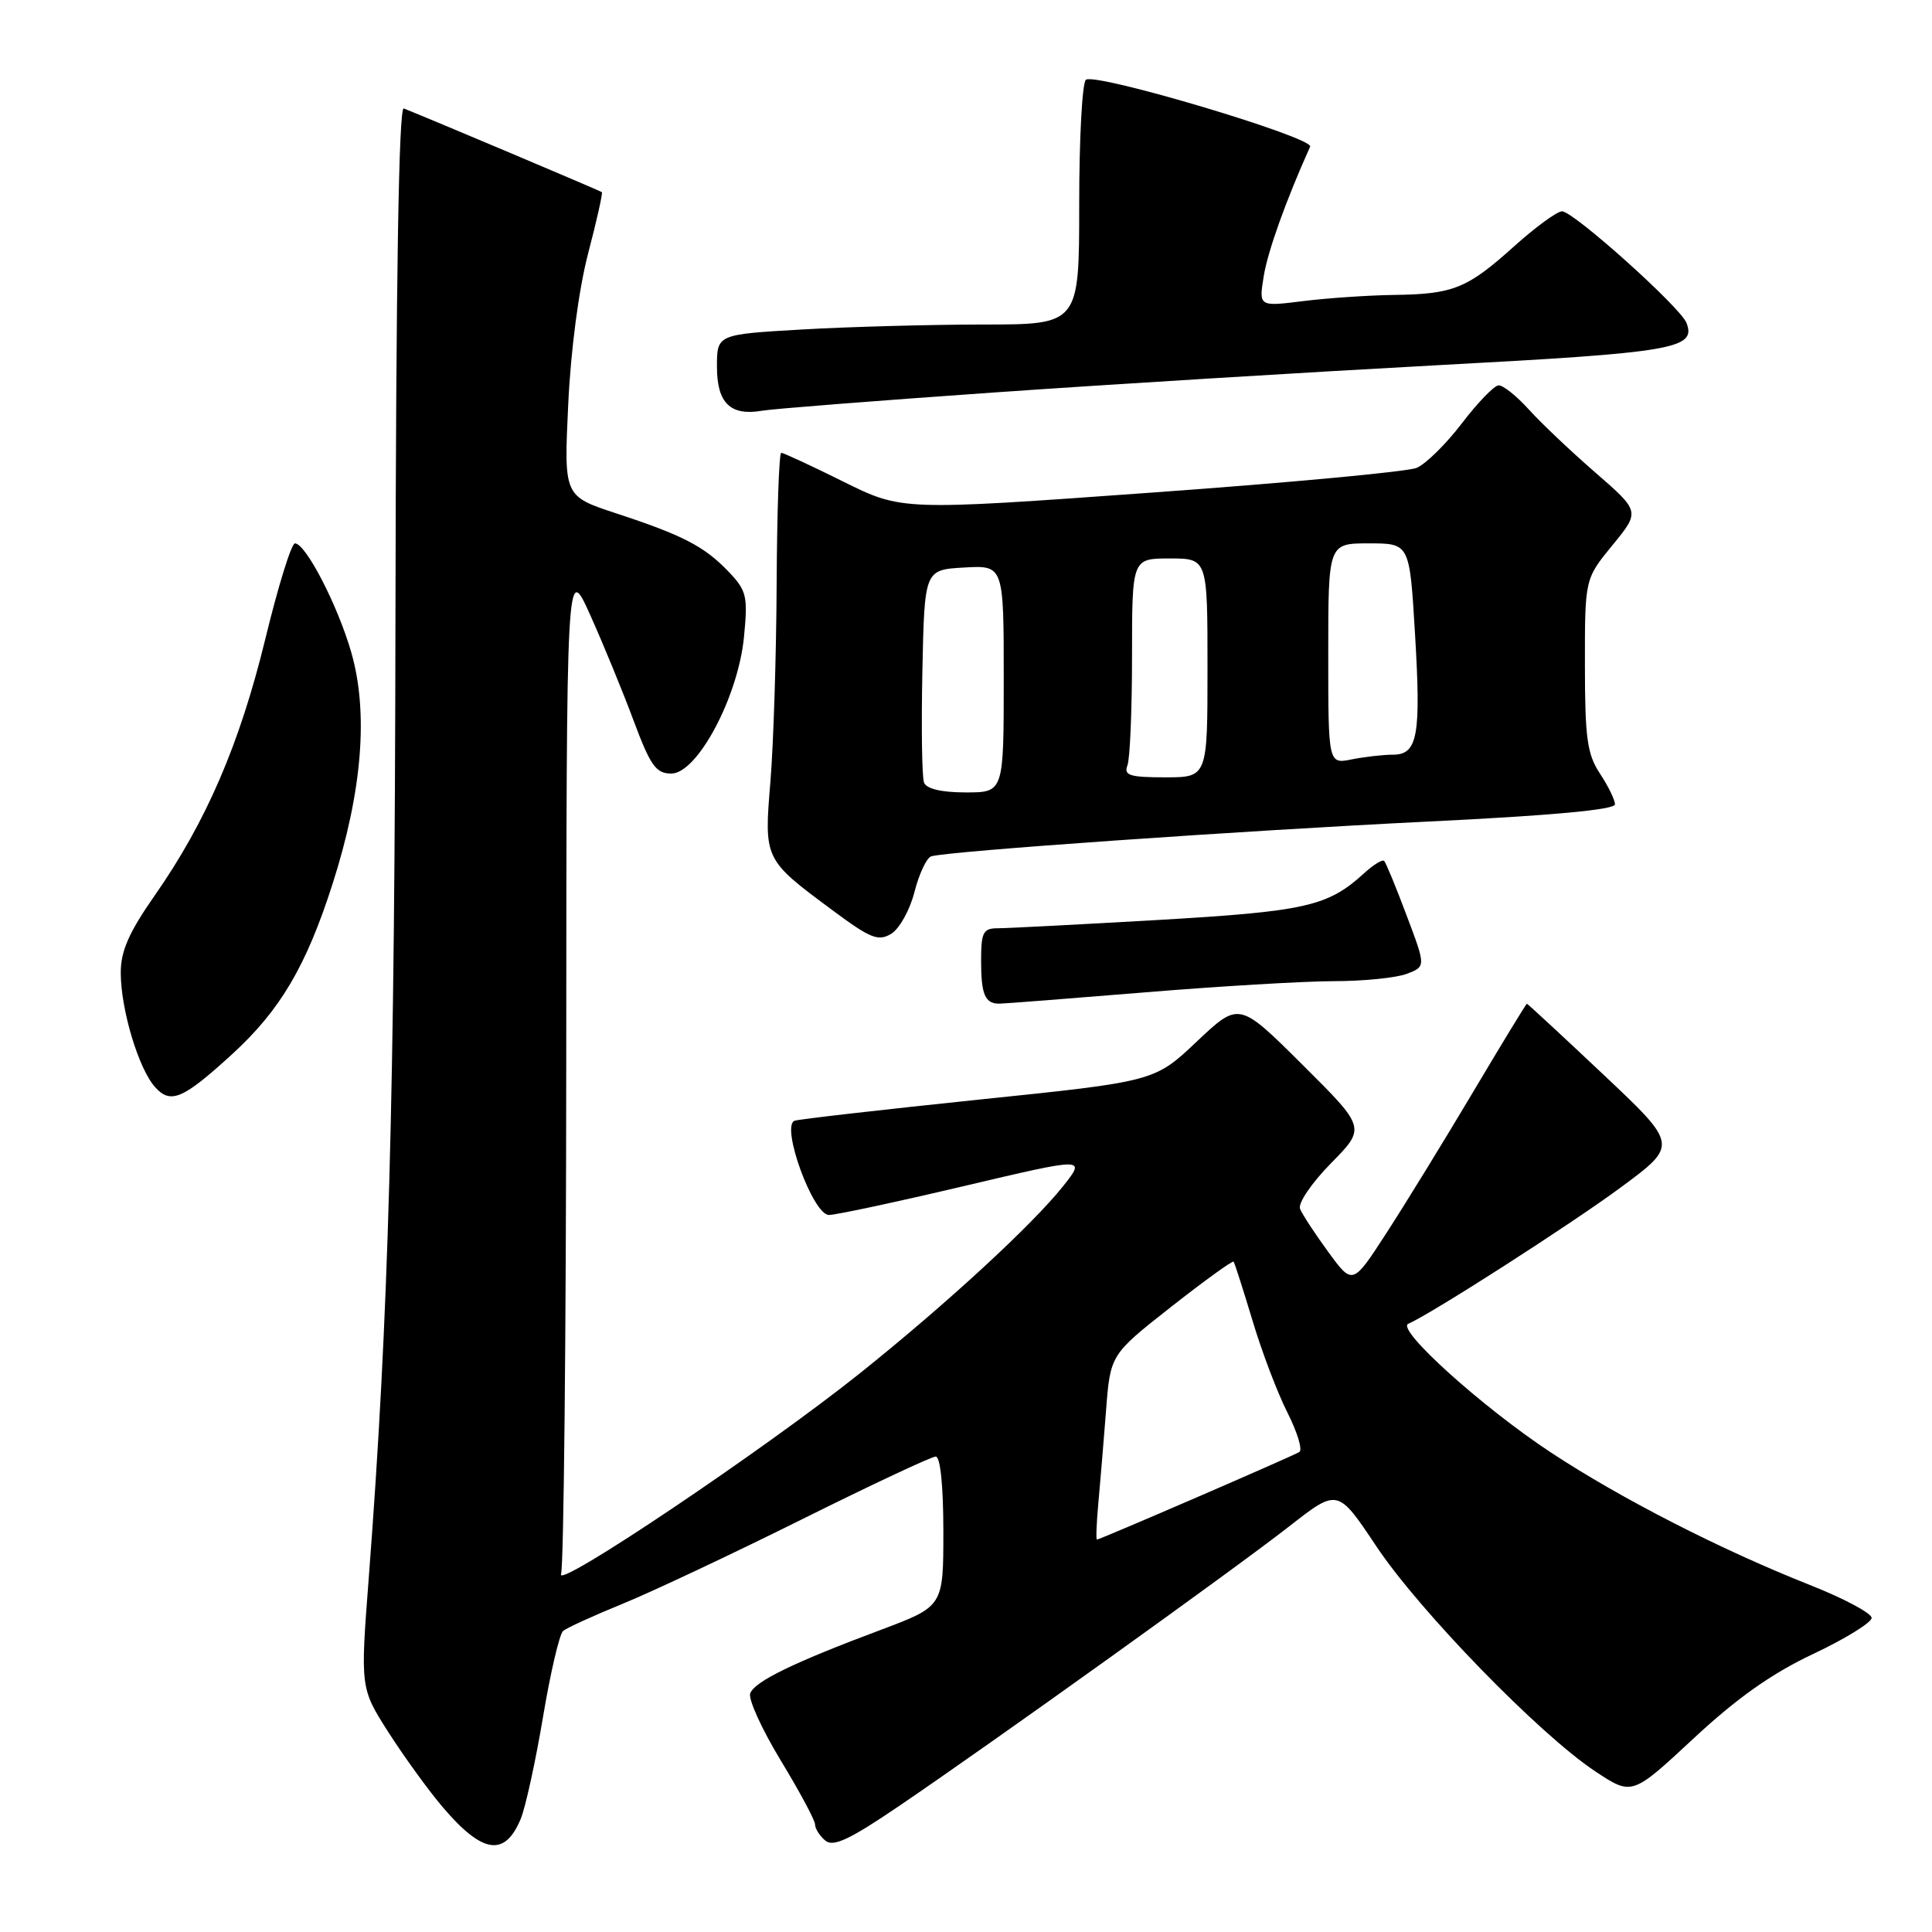 <?xml version="1.0" encoding="UTF-8" standalone="no"?>
<!DOCTYPE svg PUBLIC "-//W3C//DTD SVG 1.1//EN" "http://www.w3.org/Graphics/SVG/1.1/DTD/svg11.dtd" >
<svg xmlns="http://www.w3.org/2000/svg" xmlns:xlink="http://www.w3.org/1999/xlink" version="1.1" viewBox="0 0 256 256">
 <g >
 <path fill="currentColor"
d=" M 69.00 241.01 C 69.64 239.45 70.97 233.37 71.95 227.52 C 72.93 221.66 74.13 216.53 74.61 216.11 C 75.10 215.70 78.65 214.08 82.50 212.51 C 86.35 210.94 97.03 205.91 106.24 201.33 C 115.45 196.75 123.43 193.00 123.99 193.00 C 124.60 193.00 125.00 196.90 125.00 202.93 C 125.00 212.85 125.00 212.85 116.75 215.95 C 105.15 220.29 100.02 222.79 99.41 224.37 C 99.12 225.13 100.94 229.12 103.44 233.25 C 105.95 237.38 108.00 241.20 108.00 241.75 C 108.00 242.30 108.61 243.26 109.36 243.89 C 110.42 244.77 112.57 243.76 119.11 239.32 C 131.60 230.84 163.58 207.92 170.88 202.21 C 177.26 197.23 177.26 197.23 182.35 204.86 C 188.06 213.44 204.00 229.83 211.39 234.72 C 216.25 237.94 216.25 237.94 224.38 230.38 C 230.13 225.02 234.76 221.75 240.25 219.16 C 244.51 217.15 248.00 214.99 248.00 214.38 C 248.00 213.76 244.29 211.78 239.75 209.99 C 227.94 205.31 214.74 198.55 205.50 192.46 C 196.40 186.46 184.95 176.13 186.60 175.41 C 189.71 174.06 208.20 162.19 214.80 157.31 C 222.36 151.72 222.36 151.72 212.43 142.36 C 206.97 137.21 202.42 133.00 202.32 133.00 C 202.22 133.00 199.00 138.29 195.16 144.75 C 191.32 151.21 186.16 159.61 183.70 163.40 C 179.23 170.30 179.23 170.30 176.01 165.90 C 174.24 163.48 172.55 160.90 172.26 160.17 C 171.97 159.44 173.80 156.74 176.36 154.14 C 180.99 149.44 180.99 149.44 172.58 141.08 C 164.18 132.72 164.18 132.72 158.58 138.01 C 152.99 143.30 152.99 143.30 129.75 145.70 C 116.96 147.03 105.96 148.29 105.30 148.50 C 103.40 149.13 107.72 161.00 109.84 160.99 C 110.75 160.99 118.79 159.27 127.69 157.17 C 143.89 153.35 143.89 153.35 140.91 157.12 C 136.84 162.26 125.43 172.77 114.00 181.92 C 101.36 192.03 73.50 210.75 74.34 208.57 C 74.70 207.62 75.01 177.06 75.03 140.67 C 75.06 74.50 75.06 74.50 78.21 81.50 C 79.94 85.35 82.53 91.65 83.96 95.50 C 86.19 101.47 86.92 102.50 88.95 102.50 C 92.40 102.50 97.80 92.36 98.58 84.42 C 99.11 79.00 98.94 78.27 96.55 75.76 C 93.35 72.41 90.52 70.93 81.61 68.01 C 74.72 65.74 74.72 65.74 75.29 53.62 C 75.63 46.35 76.69 38.34 77.93 33.58 C 79.07 29.23 79.89 25.57 79.75 25.46 C 79.54 25.28 56.48 15.54 53.50 14.37 C 52.84 14.11 52.47 37.01 52.40 81.74 C 52.31 145.52 51.50 174.70 48.86 209.10 C 47.74 223.70 47.74 223.70 51.51 229.60 C 53.59 232.84 56.82 237.30 58.70 239.50 C 63.95 245.65 66.89 246.08 69.00 241.01 Z  M 30.81 139.64 C 37.15 133.83 40.59 127.98 44.07 117.11 C 48.00 104.86 48.84 94.43 46.55 86.46 C 44.76 80.22 40.51 72.00 39.08 72.00 C 38.61 72.00 36.85 77.69 35.16 84.65 C 31.76 98.60 27.32 108.90 20.49 118.67 C 17.09 123.54 16.00 126.01 16.00 128.89 C 16.00 133.75 18.37 141.65 20.56 144.06 C 22.62 146.35 24.25 145.64 30.81 139.64 Z  M 151.50 131.51 C 161.40 130.69 172.73 130.02 176.68 130.01 C 180.64 130.01 185.01 129.57 186.40 129.04 C 188.94 128.07 188.94 128.07 186.38 121.29 C 184.98 117.55 183.64 114.31 183.41 114.08 C 183.18 113.85 181.98 114.58 180.75 115.71 C 175.95 120.10 173.02 120.76 153.47 121.90 C 143.00 122.50 133.44 123.00 132.22 123.00 C 130.27 123.00 130.00 123.52 130.00 127.33 C 130.00 131.78 130.52 133.00 132.42 132.99 C 133.01 132.99 141.60 132.32 151.50 131.51 Z  M 121.18 118.16 C 121.79 115.78 122.78 113.67 123.39 113.47 C 125.48 112.80 164.51 110.07 189.25 108.86 C 205.57 108.07 214.00 107.29 213.99 106.58 C 213.99 105.99 213.09 104.15 212.00 102.50 C 210.31 99.95 210.01 97.79 210.01 88.10 C 210.00 76.71 210.00 76.71 213.66 72.24 C 217.32 67.77 217.32 67.77 211.41 62.63 C 208.16 59.81 204.18 56.04 202.57 54.25 C 200.95 52.46 199.15 51.03 198.57 51.06 C 197.98 51.09 195.79 53.36 193.70 56.10 C 191.61 58.84 188.91 61.50 187.70 62.00 C 186.49 62.50 170.65 63.98 152.50 65.28 C 119.50 67.66 119.50 67.66 111.77 63.83 C 107.52 61.72 103.81 60.00 103.52 60.00 C 103.23 60.00 102.96 67.76 102.91 77.25 C 102.87 86.74 102.49 98.55 102.09 103.50 C 101.23 113.90 101.21 113.87 110.32 120.62 C 115.36 124.37 116.39 124.77 118.11 123.72 C 119.19 123.05 120.58 120.55 121.18 118.16 Z  M 131.50 52.02 C 146.90 50.94 173.45 49.31 190.50 48.39 C 221.84 46.72 224.79 46.22 223.47 42.79 C 222.68 40.72 208.49 28.00 206.98 28.00 C 206.33 28.00 203.48 30.08 200.66 32.61 C 194.41 38.24 192.58 38.98 184.68 39.08 C 181.28 39.13 175.87 39.50 172.65 39.90 C 166.80 40.63 166.80 40.63 167.45 36.60 C 167.97 33.33 170.42 26.49 173.60 19.43 C 174.13 18.24 145.37 9.65 143.90 10.56 C 143.40 10.87 143.00 18.29 143.00 27.06 C 143.00 43.00 143.00 43.00 130.25 43.00 C 123.24 43.01 112.44 43.30 106.25 43.66 C 95.00 44.31 95.00 44.31 95.00 48.60 C 95.00 53.41 96.78 55.15 100.99 54.42 C 102.37 54.18 116.10 53.10 131.50 52.02 Z  M 145.53 199.25 C 145.77 196.64 146.23 191.12 146.55 187.00 C 147.12 179.50 147.12 179.50 155.16 173.18 C 159.58 169.71 163.31 167.01 163.46 167.18 C 163.60 167.36 164.72 170.86 165.96 174.97 C 167.19 179.09 169.27 184.57 170.59 187.17 C 171.90 189.77 172.62 192.12 172.17 192.40 C 171.24 192.97 145.75 204.00 145.35 204.00 C 145.21 204.00 145.29 201.86 145.53 199.25 Z  M 122.44 103.70 C 122.16 102.98 122.07 96.35 122.22 88.95 C 122.50 75.50 122.50 75.50 127.75 75.20 C 133.00 74.90 133.00 74.90 133.00 89.95 C 133.00 105.00 133.00 105.00 127.97 105.00 C 124.76 105.00 122.76 104.53 122.44 103.70 Z  M 149.39 101.42 C 149.73 100.55 150.00 94.02 150.00 86.92 C 150.00 74.00 150.00 74.00 155.00 74.00 C 160.00 74.00 160.00 74.00 160.00 88.50 C 160.00 103.00 160.00 103.00 154.39 103.00 C 149.69 103.00 148.88 102.74 149.39 101.42 Z  M 176.00 86.62 C 176.00 72.00 176.00 72.00 181.39 72.00 C 186.78 72.00 186.78 72.00 187.49 83.89 C 188.31 97.51 187.86 100.00 184.56 100.00 C 183.29 100.00 180.84 100.28 179.12 100.62 C 176.00 101.25 176.00 101.25 176.00 86.62 Z "/>
</g>
</svg>